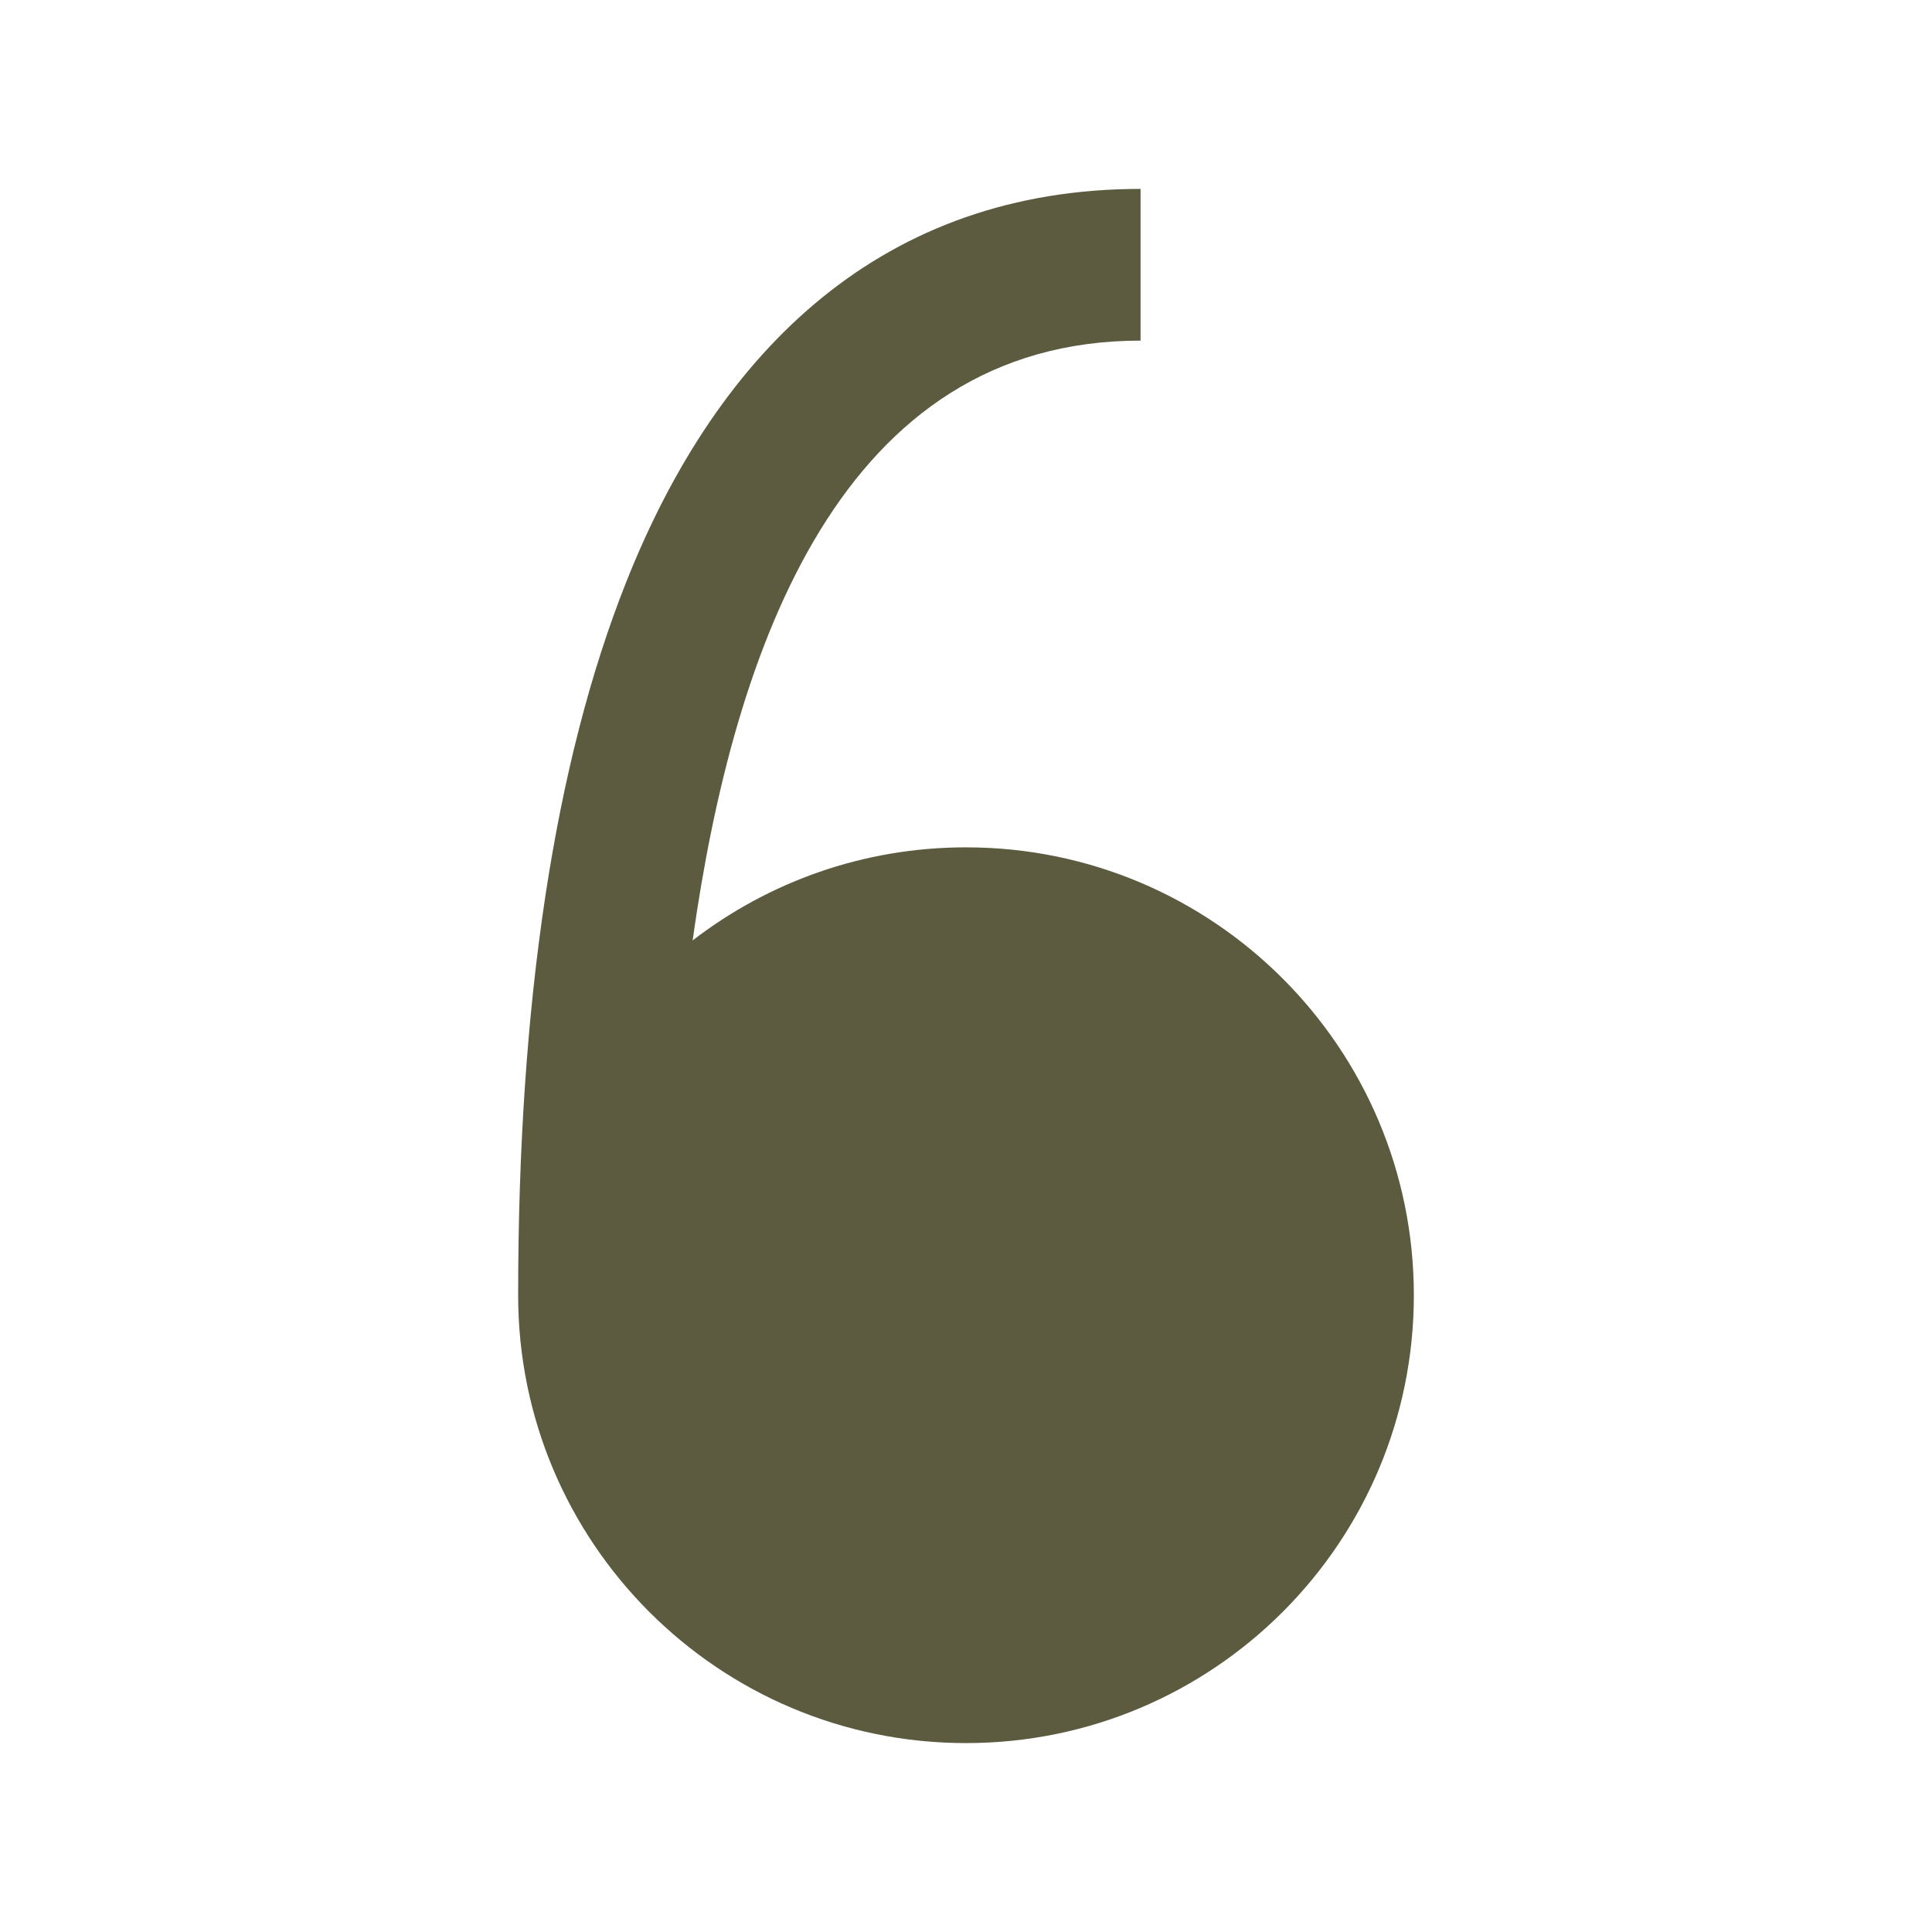 <svg viewBox="0 0 36 36" xmlns="http://www.w3.org/2000/svg" xmlns:xlink="http://www.w3.org/1999/xlink" width="36" height="36" fill="none">
	<rect id="svg 1" width="36" height="36" x="0" y="0" />
	<path id="Vector 1" d="M18 15.789C16.082 15.789 14.316 16.437 12.906 17.524C13.675 12.044 15.691 6.347 21.253 6.347L21.253 3.52C16.49 3.52 13.403 6.464 11.664 10.857C10.33 14.222 9.655 18.689 9.655 24.135C9.655 28.744 13.39 32.48 18 32.48C22.61 32.48 26.345 28.744 26.345 24.135C26.345 19.527 22.61 15.789 18 15.789L18 15.789Z" fill="rgb(92,91,64)" fill-rule="nonzero" />
</svg>
